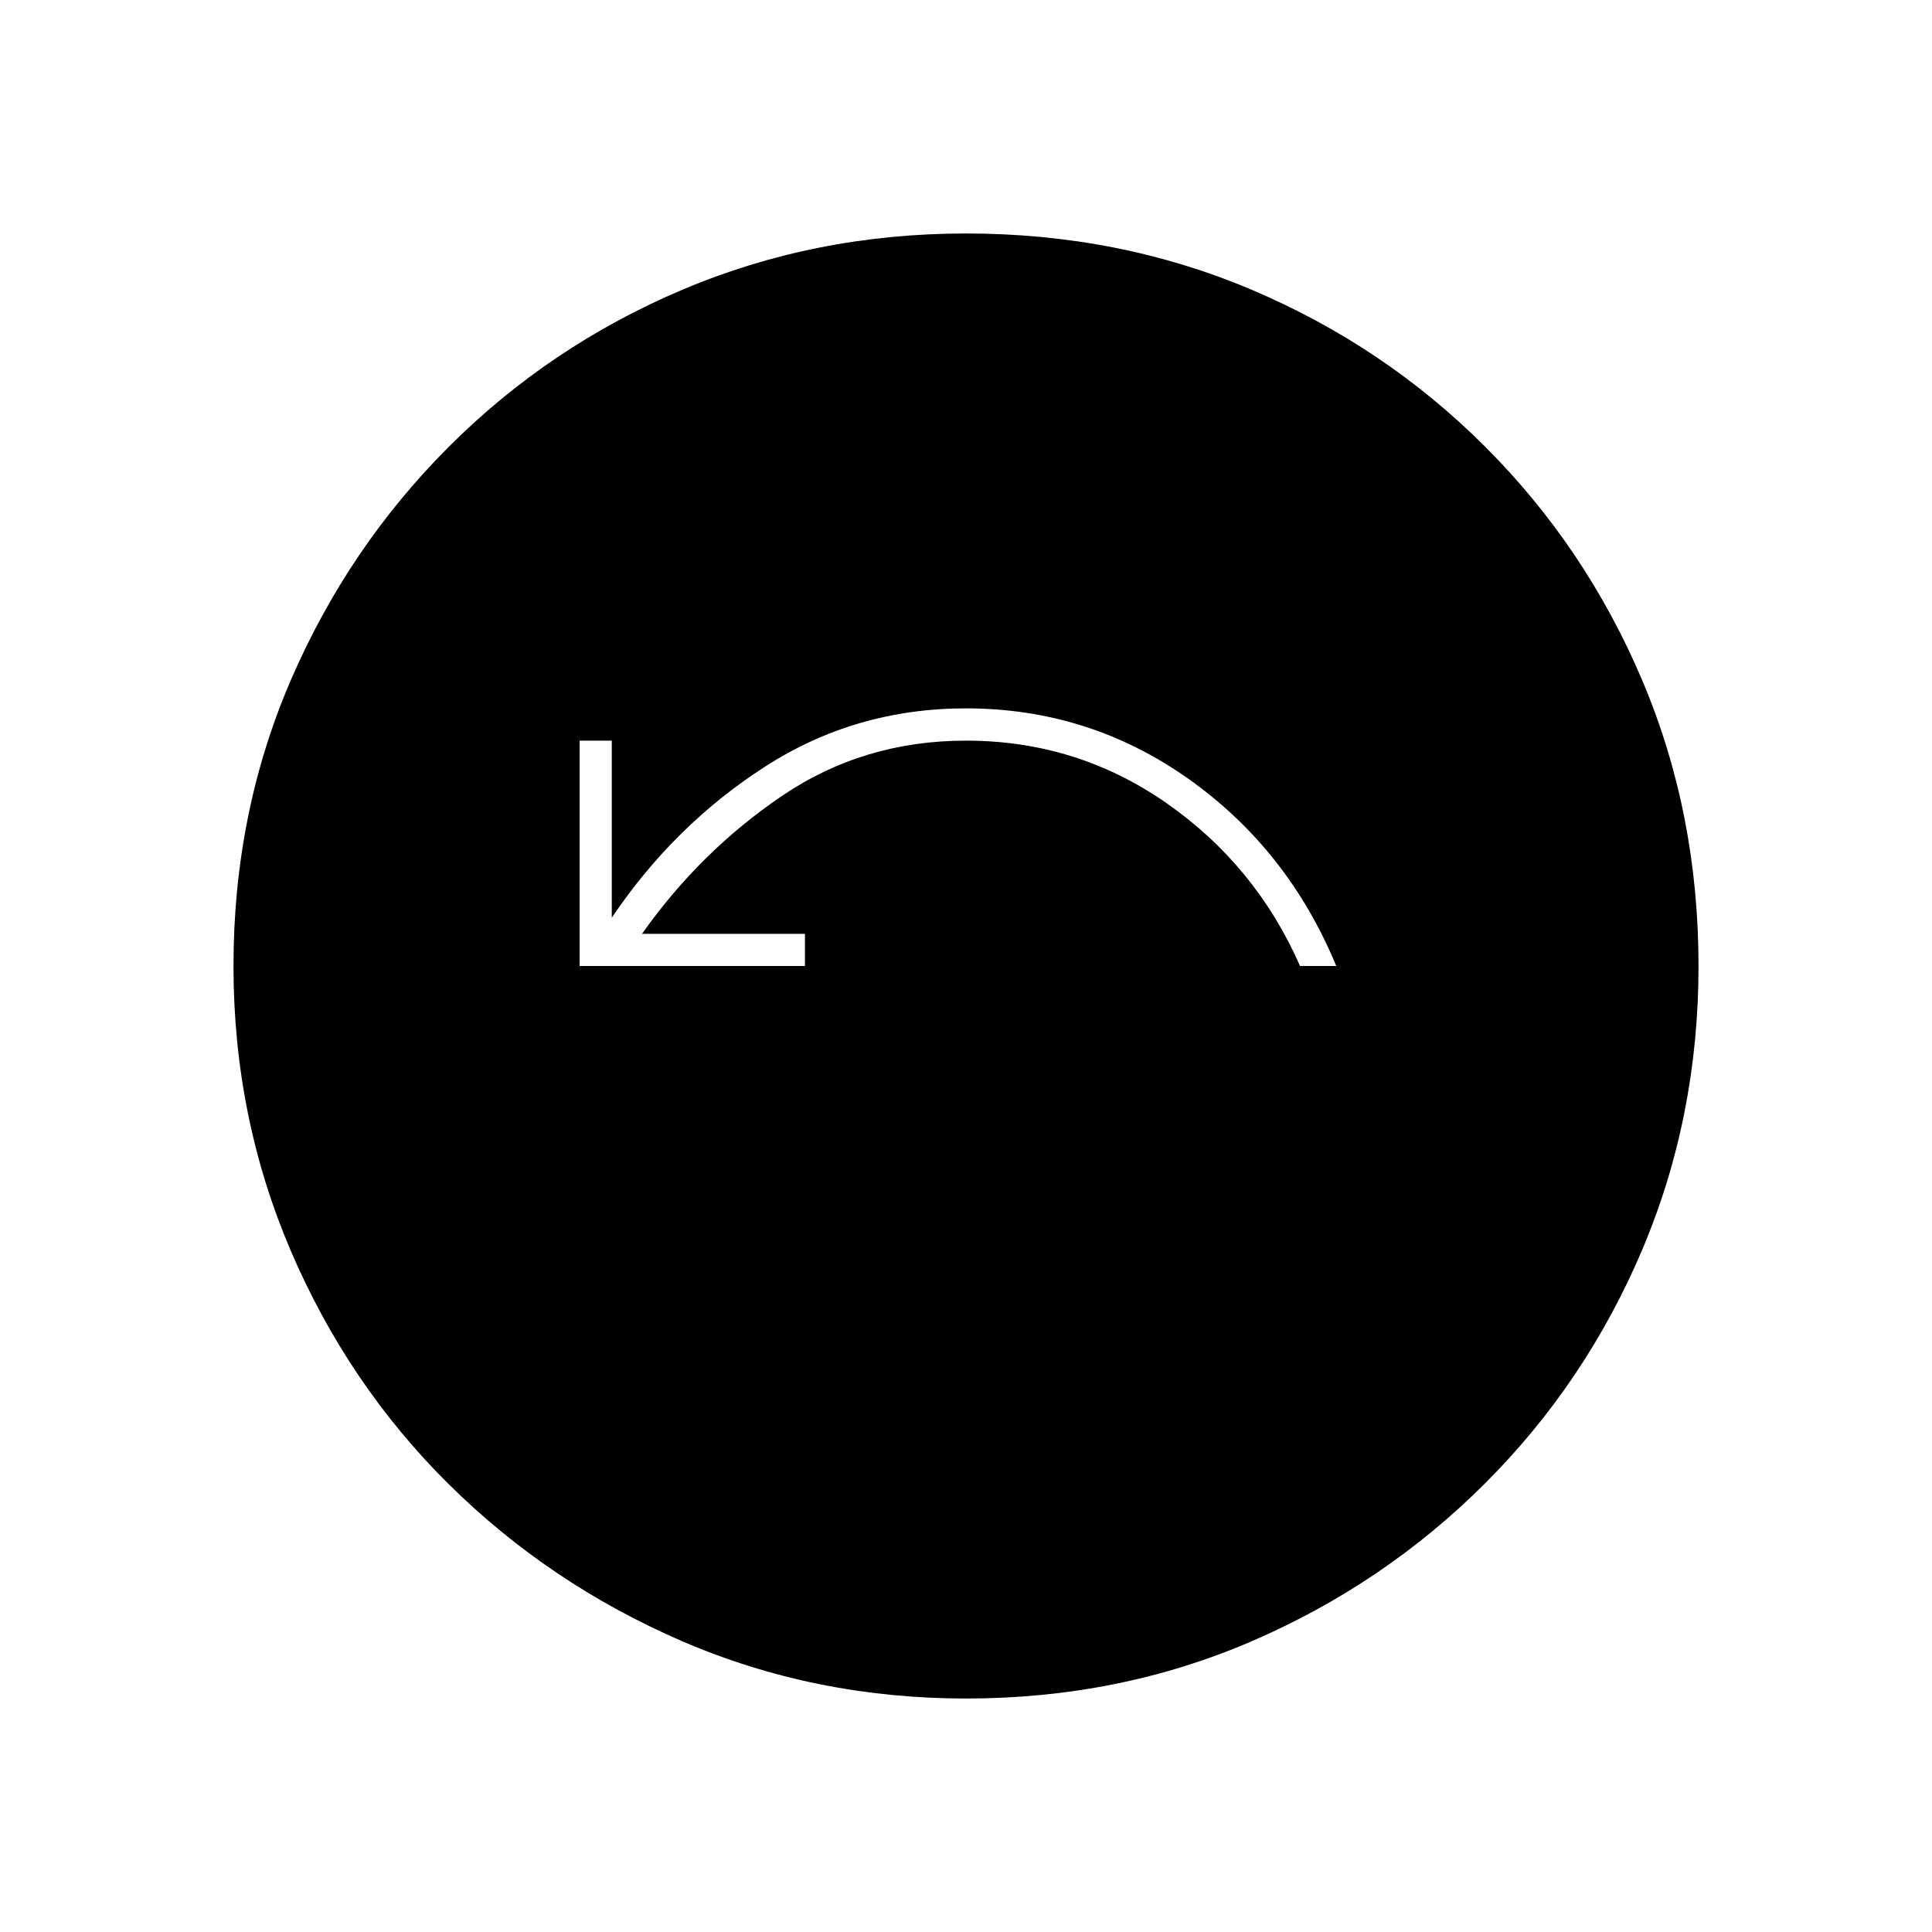 <svg xmlns="http://www.w3.org/2000/svg" height="20" width="20"><path d="M6 11.917h8V12H6ZM6 10h2.333v-.333H6.646q.604-.855 1.448-1.427.844-.573 1.906-.573 1.146 0 2.073.645Q13 8.958 13.458 10h.375q-.5-1.208-1.531-1.938-1.031-.729-2.302-.729-1.146 0-2.083.605-.938.604-1.584 1.562V7.667H6Zm4 7.583q-1.562 0-2.938-.593-1.374-.594-2.416-1.625-1.042-1.032-1.636-2.417-.593-1.386-.593-2.948 0-1.583.593-2.958.594-1.375 1.636-2.417Q5.688 3.583 7.062 3 8.438 2.417 10 2.417q1.583 0 2.958.583 1.375.583 2.417 1.625Q16.417 5.667 17 7.042q.583 1.375.583 2.958 0 1.562-.583 2.938-.583 1.374-1.625 2.416-1.042 1.042-2.417 1.636-1.375.593-2.958.593Z"/></svg>